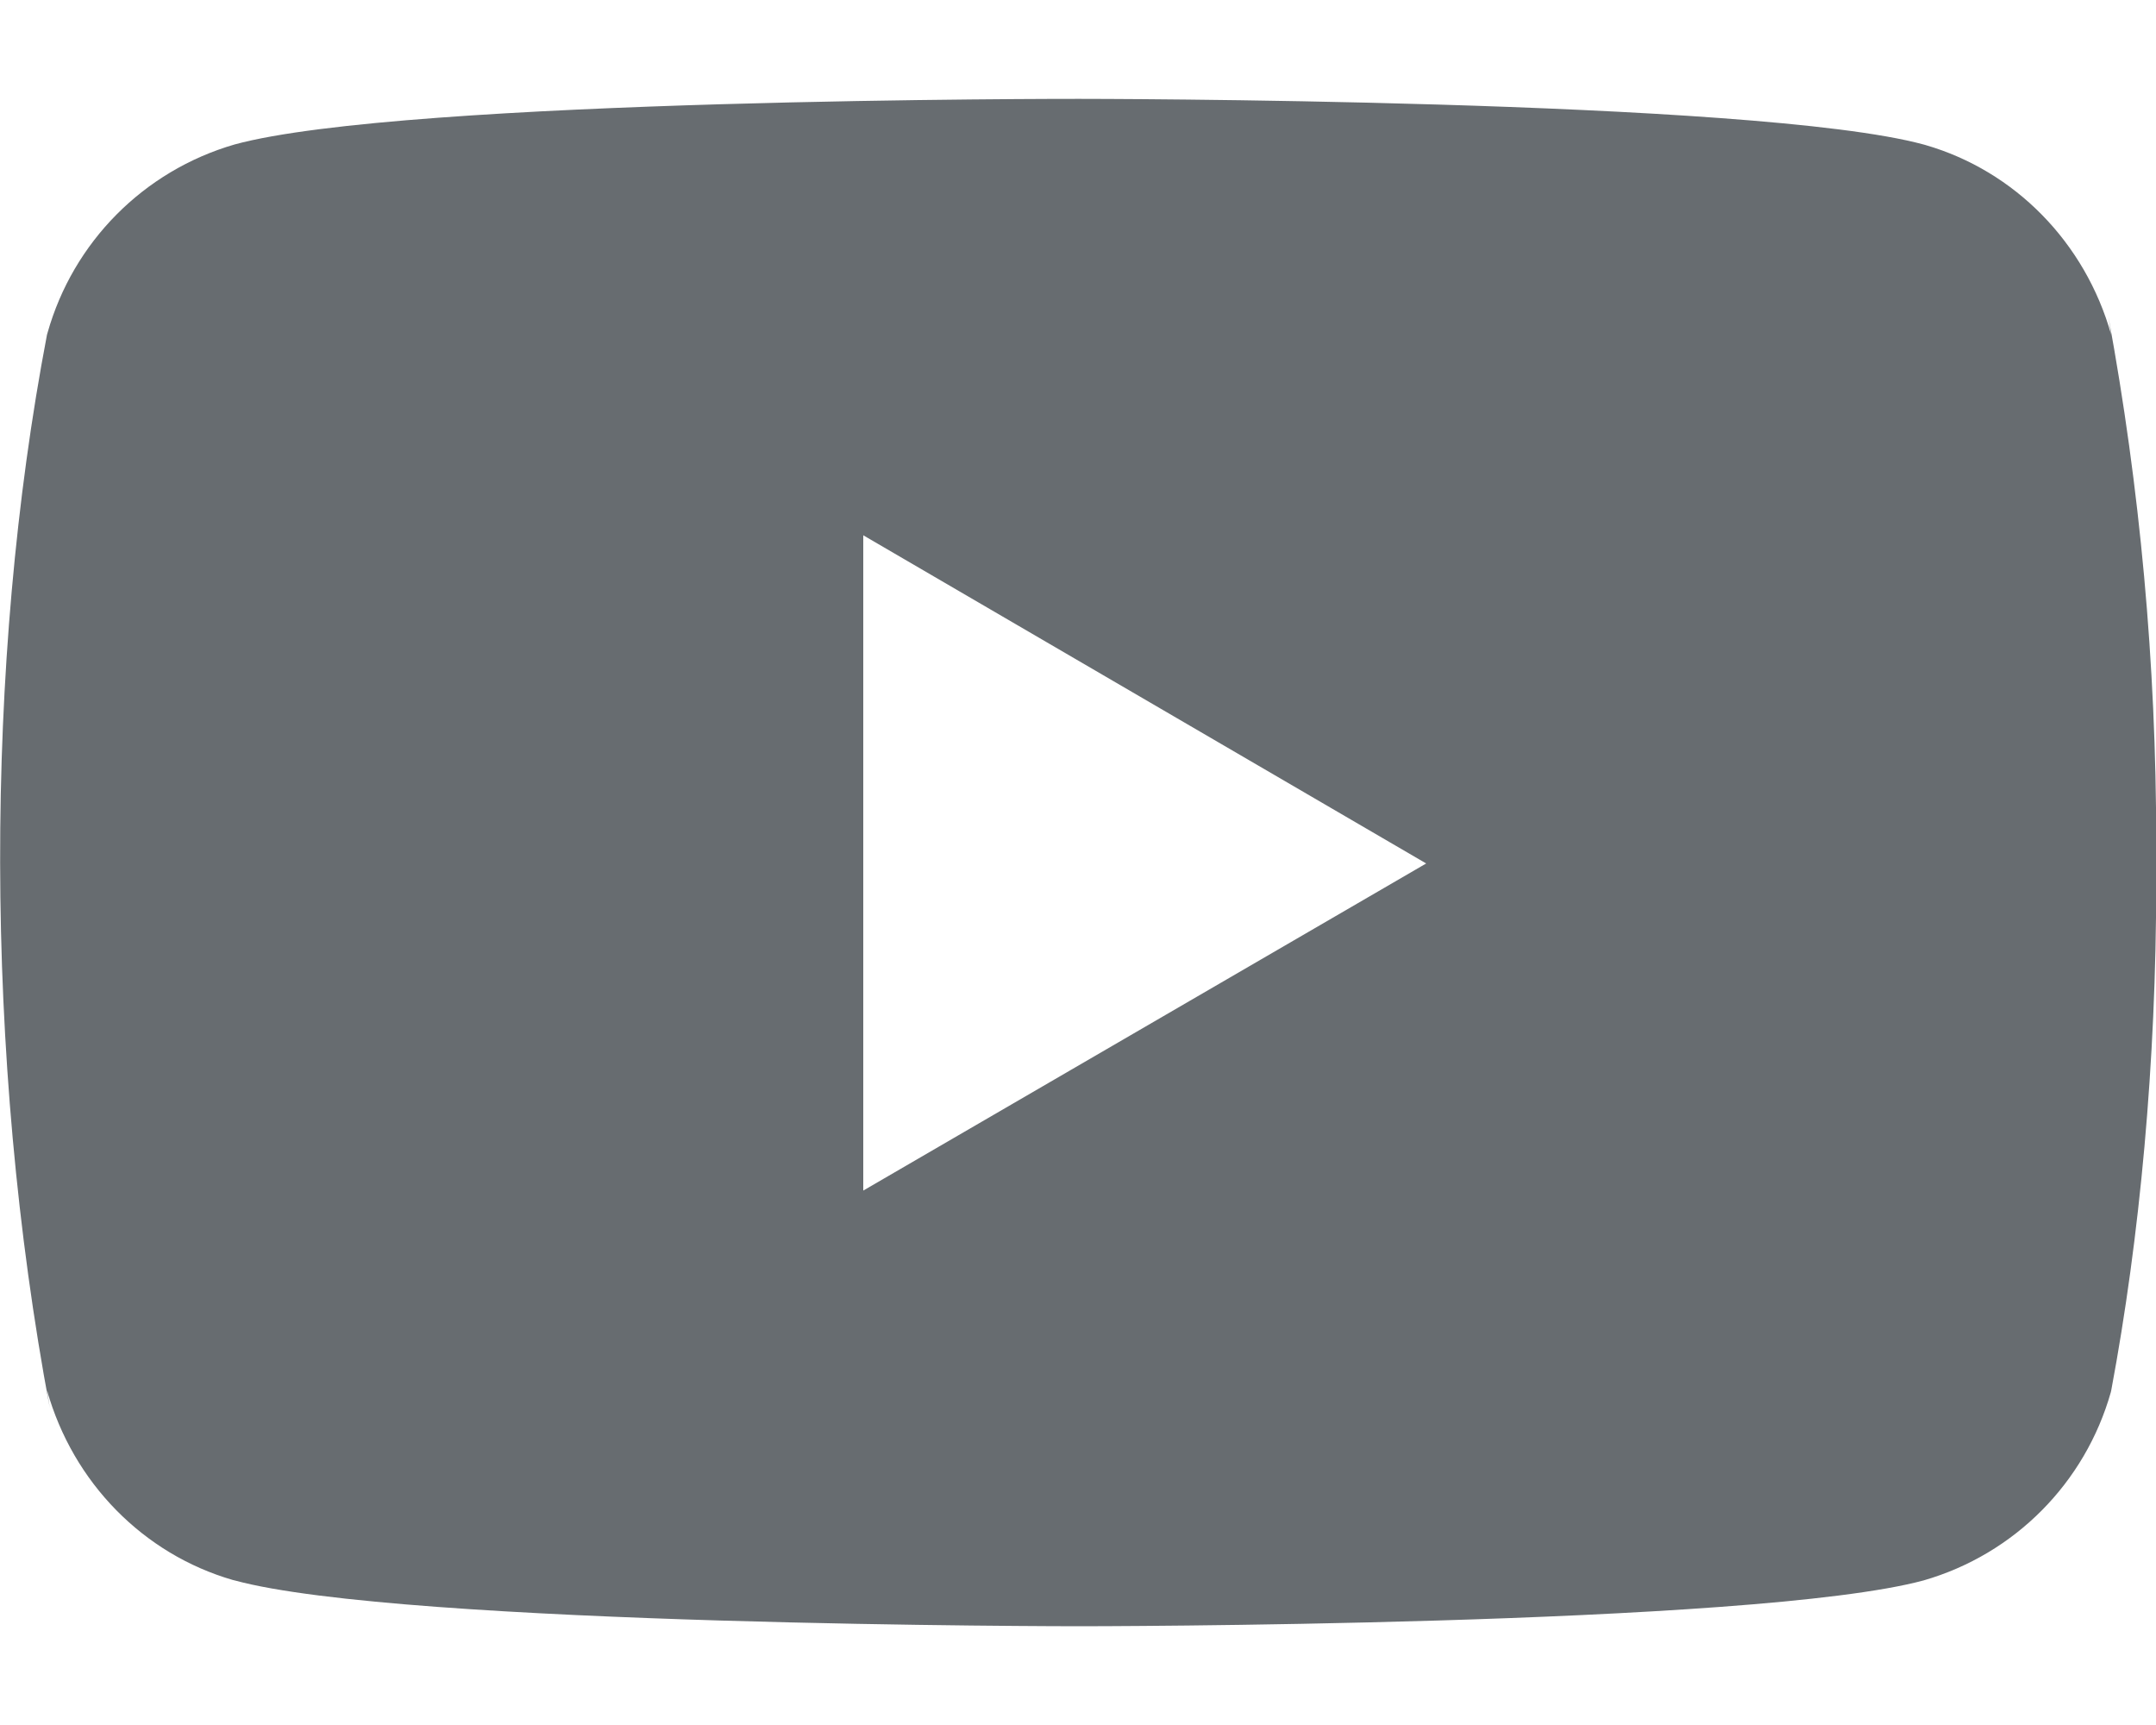 <svg width="20" height="16" viewBox="0 0 20 16" fill="none" xmlns="http://www.w3.org/2000/svg">
<path d="M19.559 2.941L19.584 3.104C19.342 2.247 18.69 1.585 17.861 1.345L17.843 1.34C16.284 0.917 10.01 0.917 10.01 0.917C10.01 0.917 3.751 0.909 2.176 1.34C1.331 1.585 0.678 2.247 0.441 3.087L0.436 3.104C-0.146 6.147 -0.15 9.803 0.462 13.06L0.436 12.895C0.678 13.753 1.331 14.415 2.16 14.655L2.177 14.659C3.735 15.084 10.011 15.084 10.011 15.084C10.011 15.084 16.268 15.084 17.844 14.659C18.69 14.415 19.343 13.753 19.581 12.913L19.585 12.895C19.85 11.48 20.002 9.852 20.002 8.189C20.002 8.128 20.002 8.066 20.001 8.005C20.002 7.948 20.002 7.88 20.002 7.813C20.002 6.149 19.85 4.52 19.559 2.941ZM8.008 11.043V4.965L13.23 8.009L8.008 11.043Z" fill="#676C70"/>
</svg>
